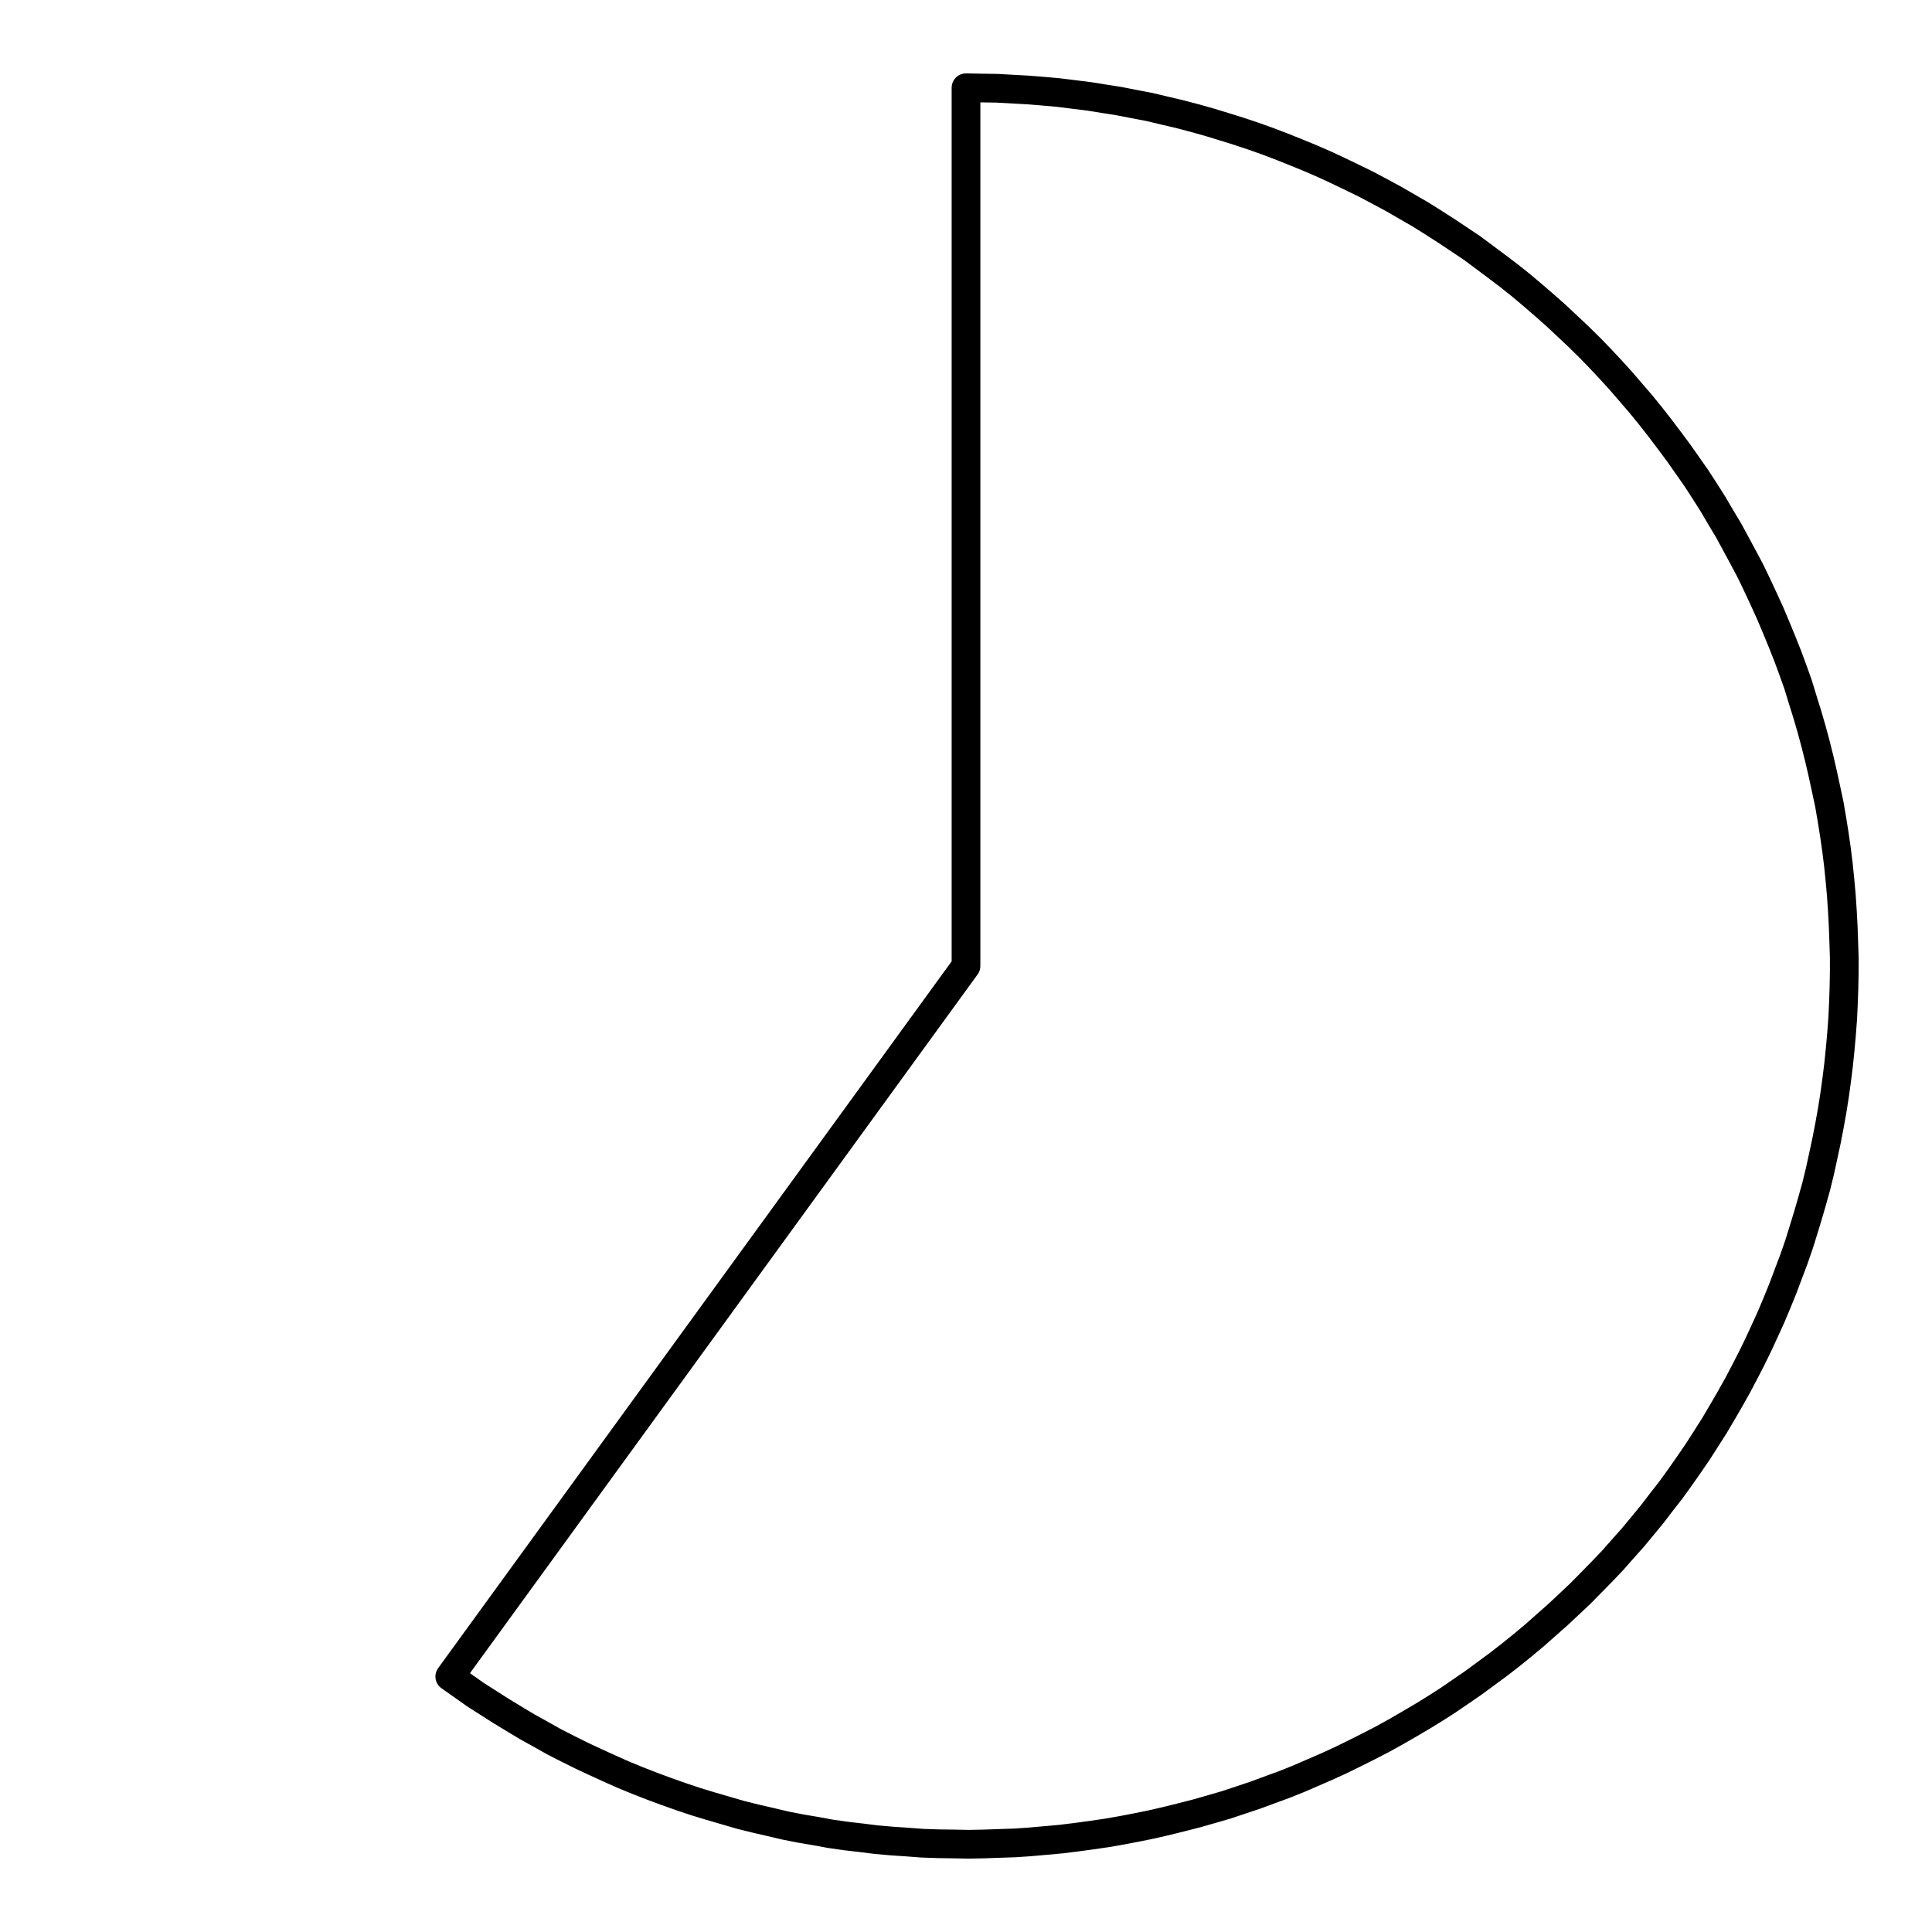 <?xml version="1.0" encoding="UTF-8"?>
<svg xmlns="http://www.w3.org/2000/svg" xmlns:xlink="http://www.w3.org/1999/xlink" width="72pt" height="72pt" viewBox="0 0 72 72" version="1.1">
<g id="surface796">
<path style="fill:none;stroke-width:1.07;stroke-linecap:round;stroke-linejoin:round;stroke:rgb(0%,0%,0%);stroke-opacity:1;stroke-miterlimit:10;" d="M 36 3.27 L 36.57 3.281 L 37.148 3.289 L 38.289 3.352 L 38.871 3.398 L 39.441 3.449 L 40.012 3.52 L 40.578 3.59 L 41.141 3.68 L 41.711 3.77 L 42.27 3.879 L 42.84 3.988 L 43.398 4.121 L 43.949 4.25 L 44.512 4.398 L 45.059 4.551 L 45.609 4.719 L 46.16 4.891 L 46.699 5.07 L 47.238 5.262 L 47.781 5.469 L 48.309 5.68 L 48.84 5.898 L 49.371 6.129 L 49.891 6.371 L 50.41 6.621 L 50.922 6.871 L 51.43 7.141 L 51.93 7.41 L 52.93 7.988 L 53.41 8.289 L 53.898 8.602 L 54.379 8.922 L 54.852 9.238 L 55.309 9.578 L 55.77 9.922 L 56.23 10.27 L 56.68 10.629 L 57.121 11 L 57.551 11.371 L 57.98 11.75 L 58.398 12.141 L 58.82 12.539 L 59.23 12.941 L 59.629 13.352 L 60.02 13.77 L 60.41 14.199 L 60.781 14.629 L 61.16 15.07 L 61.52 15.512 L 61.871 15.961 L 62.219 16.422 L 62.559 16.879 L 62.891 17.352 L 63.219 17.82 L 63.531 18.301 L 63.84 18.789 L 64.129 19.281 L 64.422 19.77 L 64.699 20.281 L 64.969 20.781 L 65.238 21.289 L 65.488 21.809 L 65.73 22.328 L 65.969 22.852 L 66.191 23.379 L 66.41 23.91 L 66.621 24.441 L 66.82 24.98 L 67.012 25.52 L 67.18 26.07 L 67.352 26.621 L 67.512 27.172 L 67.66 27.719 L 67.801 28.281 L 67.93 28.84 L 68.051 29.398 L 68.172 29.961 L 68.27 30.531 L 68.359 31.09 L 68.441 31.66 L 68.512 32.23 L 68.57 32.801 L 68.621 33.371 L 68.66 33.949 L 68.691 34.52 L 68.711 35.09 L 68.73 35.672 L 68.73 36.238 L 68.719 36.809 L 68.699 37.391 L 68.672 37.961 L 68.629 38.531 L 68.578 39.102 L 68.52 39.672 L 68.449 40.238 L 68.371 40.809 L 68.281 41.379 L 68.18 41.941 L 68.07 42.512 L 67.828 43.629 L 67.691 44.191 L 67.539 44.738 L 67.379 45.289 L 67.211 45.84 L 67.039 46.391 L 66.852 46.93 L 66.648 47.469 L 66.449 48 L 66.23 48.539 L 66.012 49.059 L 65.77 49.59 L 65.531 50.109 L 65.281 50.621 L 65.02 51.129 L 64.75 51.641 L 64.469 52.141 L 64.18 52.641 L 63.891 53.129 L 63.578 53.621 L 63.27 54.102 L 62.949 54.57 L 62.621 55.039 L 62.281 55.512 L 61.93 55.961 L 61.578 56.422 L 61.219 56.859 L 60.852 57.301 L 60.469 57.73 L 60.09 58.16 L 59.691 58.578 L 59.289 58.988 L 58.891 59.391 L 58.469 59.789 L 58.051 60.18 L 57.621 60.559 L 57.191 60.941 L 56.75 61.309 L 56.301 61.672 L 55.852 62.02 L 54.93 62.699 L 54.449 63.031 L 53.98 63.352 L 53.5 63.66 L 53.012 63.961 L 52.52 64.25 L 52.02 64.539 L 51.512 64.82 L 51.012 65.078 L 50.488 65.34 L 49.98 65.59 L 49.461 65.828 L 48.398 66.289 L 47.871 66.5 L 47.328 66.699 L 46.789 66.898 L 45.699 67.262 L 45.148 67.422 L 44.602 67.578 L 44.051 67.719 L 43.488 67.859 L 42.93 67.988 L 42.371 68.102 L 41.801 68.211 L 41.238 68.309 L 40.672 68.391 L 40.102 68.469 L 39.531 68.539 L 38.391 68.641 L 37.82 68.68 L 37.238 68.699 L 36.672 68.719 L 36.102 68.73 L 35.52 68.719 L 34.949 68.711 L 34.371 68.691 L 33.801 68.648 L 33.23 68.609 L 32.66 68.559 L 32.09 68.488 L 31.52 68.422 L 30.949 68.34 L 30.391 68.238 L 29.82 68.141 L 29.262 68.031 L 28.699 67.898 L 28.141 67.77 L 27.578 67.629 L 27.031 67.469 L 26.48 67.309 L 25.93 67.141 L 25.391 66.961 L 24.852 66.77 L 24.309 66.57 L 23.77 66.359 L 23.238 66.141 L 22.719 65.91 L 22.199 65.672 L 21.68 65.43 L 21.16 65.172 L 20.648 64.91 L 20.148 64.629 L 19.648 64.352 L 19.16 64.059 L 18.672 63.762 L 18.18 63.449 L 17.699 63.141 L 17.23 62.809 L 16.762 62.48 L 36 36 L 36 3.27 "/>
</g>
</svg>
